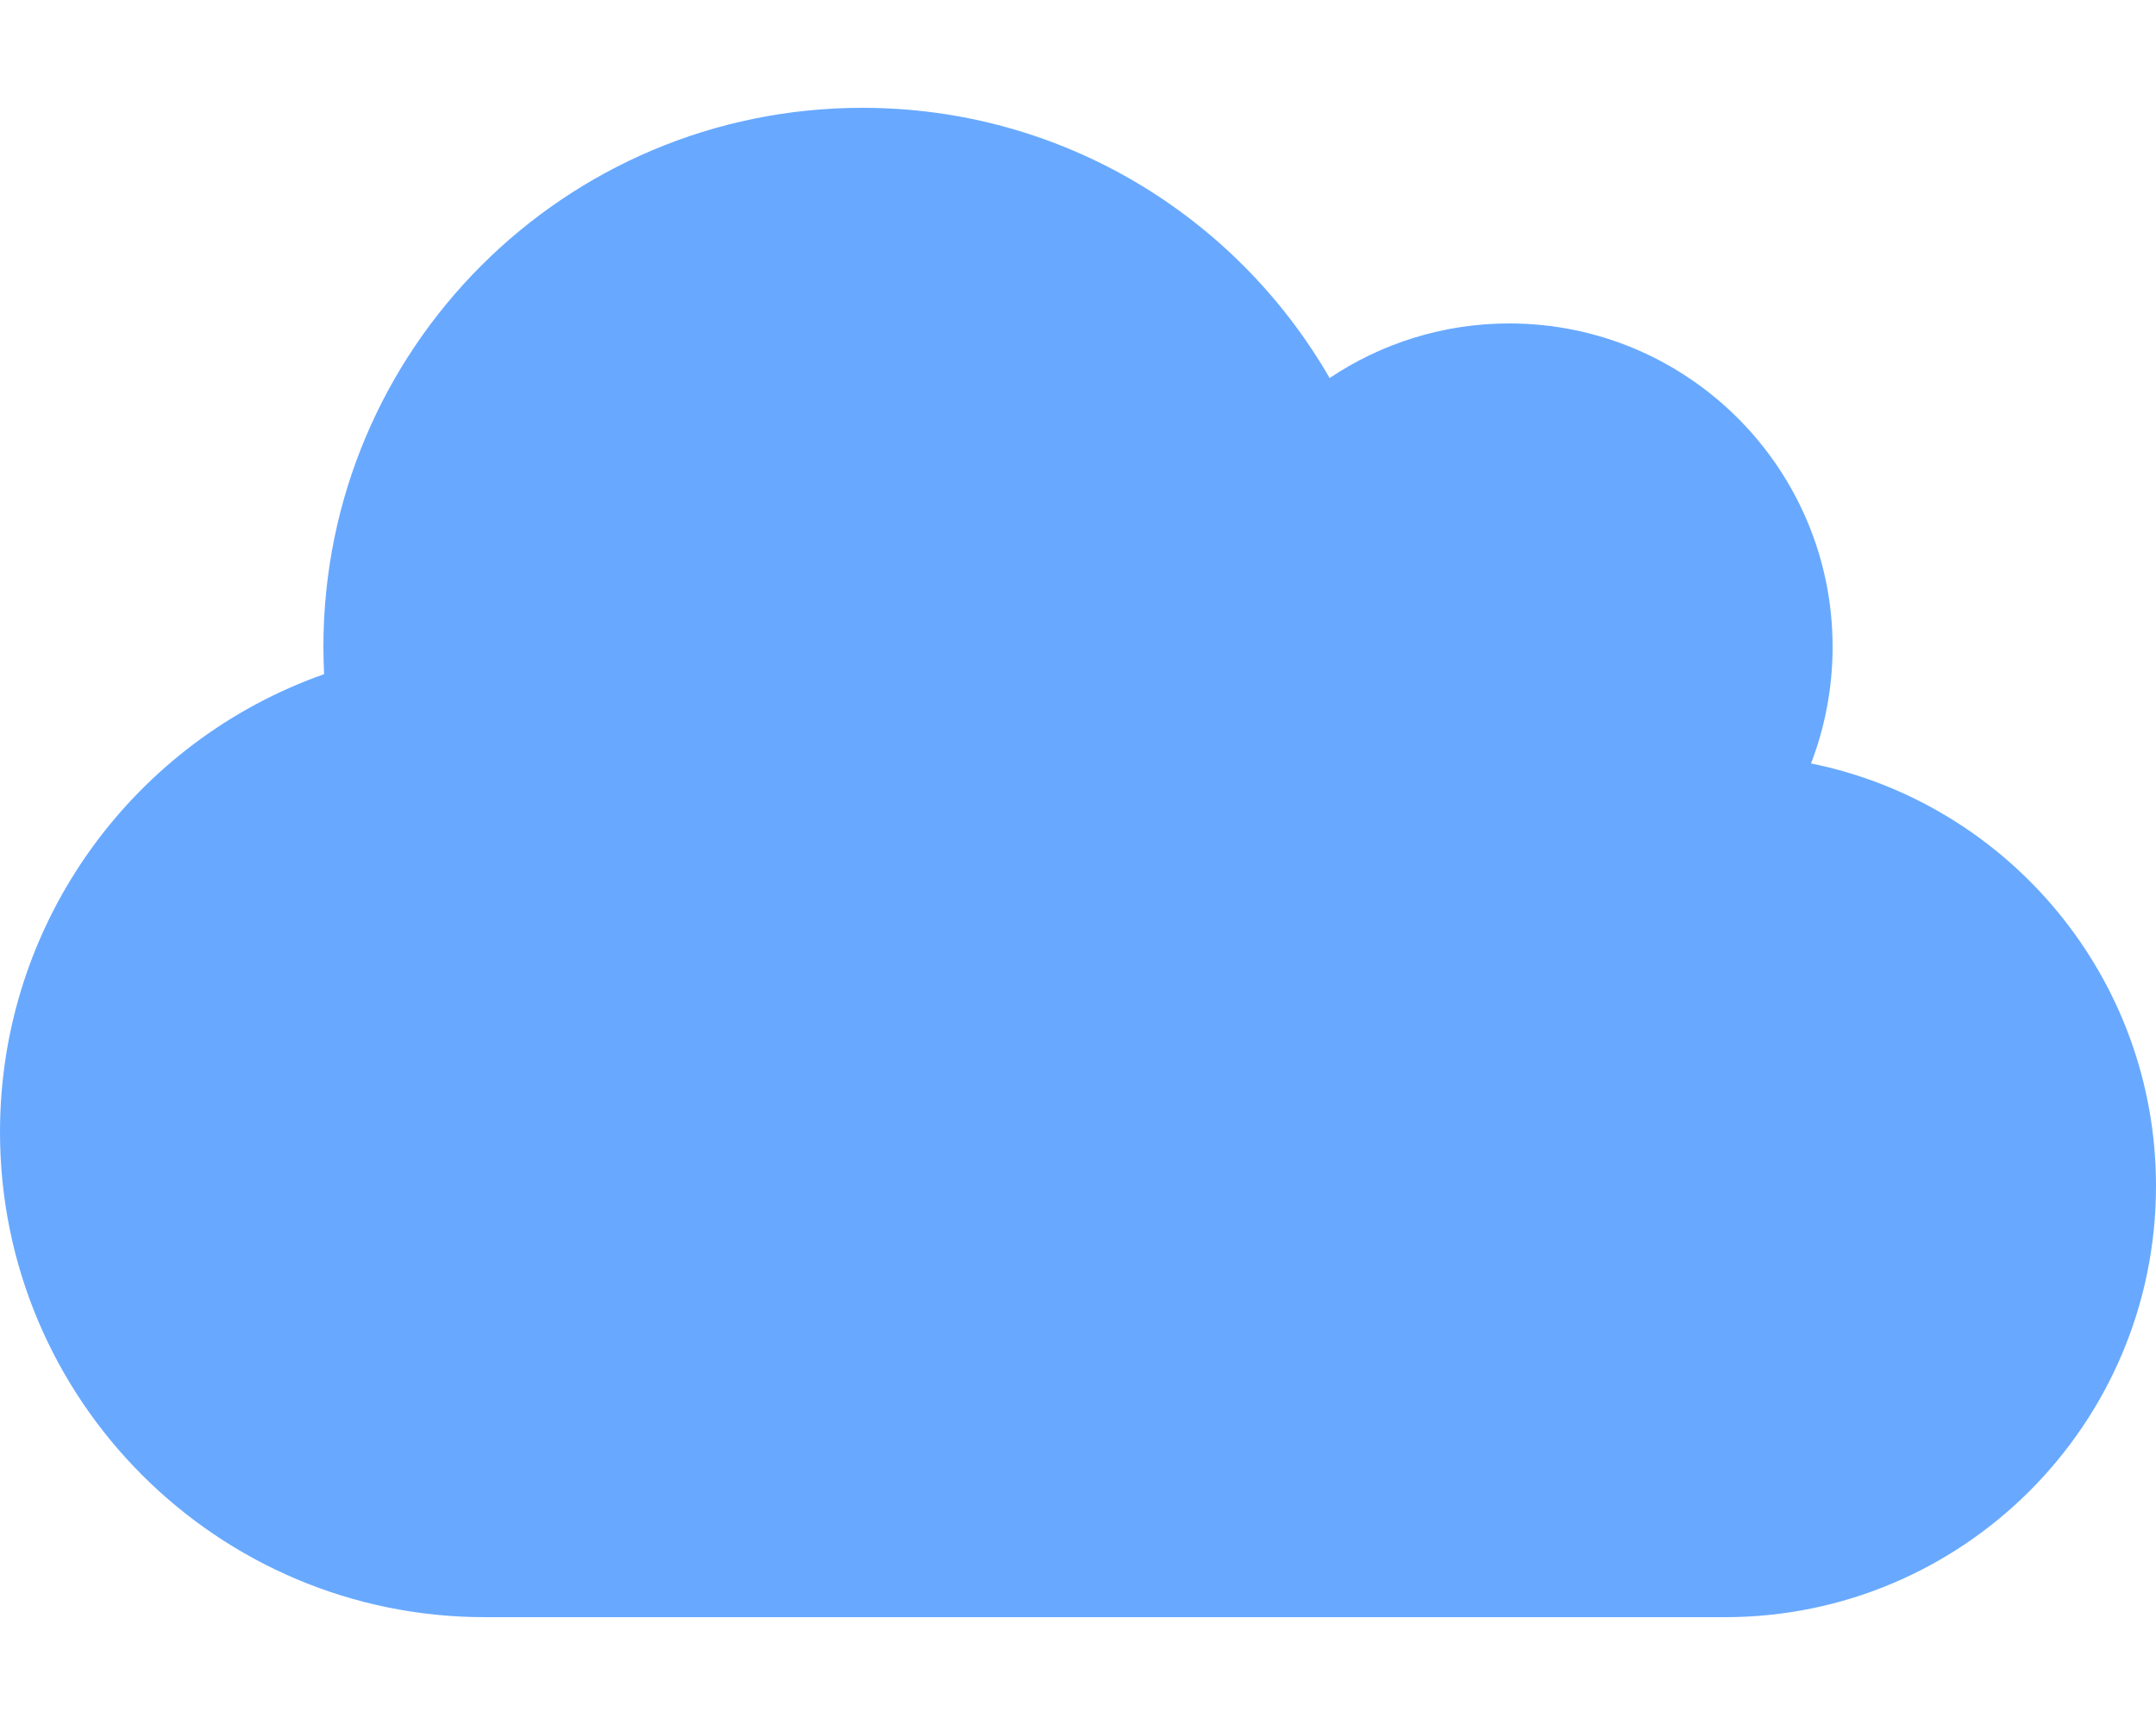 <svg width="85" height="68" viewBox="0 0 85 68" fill="none" xmlns="http://www.w3.org/2000/svg">
<path d="M71.4 30.095C71.945 28.674 72.25 27.12 72.25 25.5C72.25 18.461 66.539 12.75 59.5 12.75C56.884 12.75 54.44 13.547 52.421 14.902C48.742 8.527 41.876 4.25 34 4.25C22.259 4.25 12.75 13.759 12.75 25.5C12.75 25.859 12.763 26.217 12.777 26.576C5.339 29.192 0 36.284 0 44.625C0 55.184 8.566 63.75 19.125 63.75H68C77.39 63.75 85 56.14 85 46.75C85 38.529 79.156 31.663 71.4 30.095Z" fill="#68a9ff"/>
</svg>
